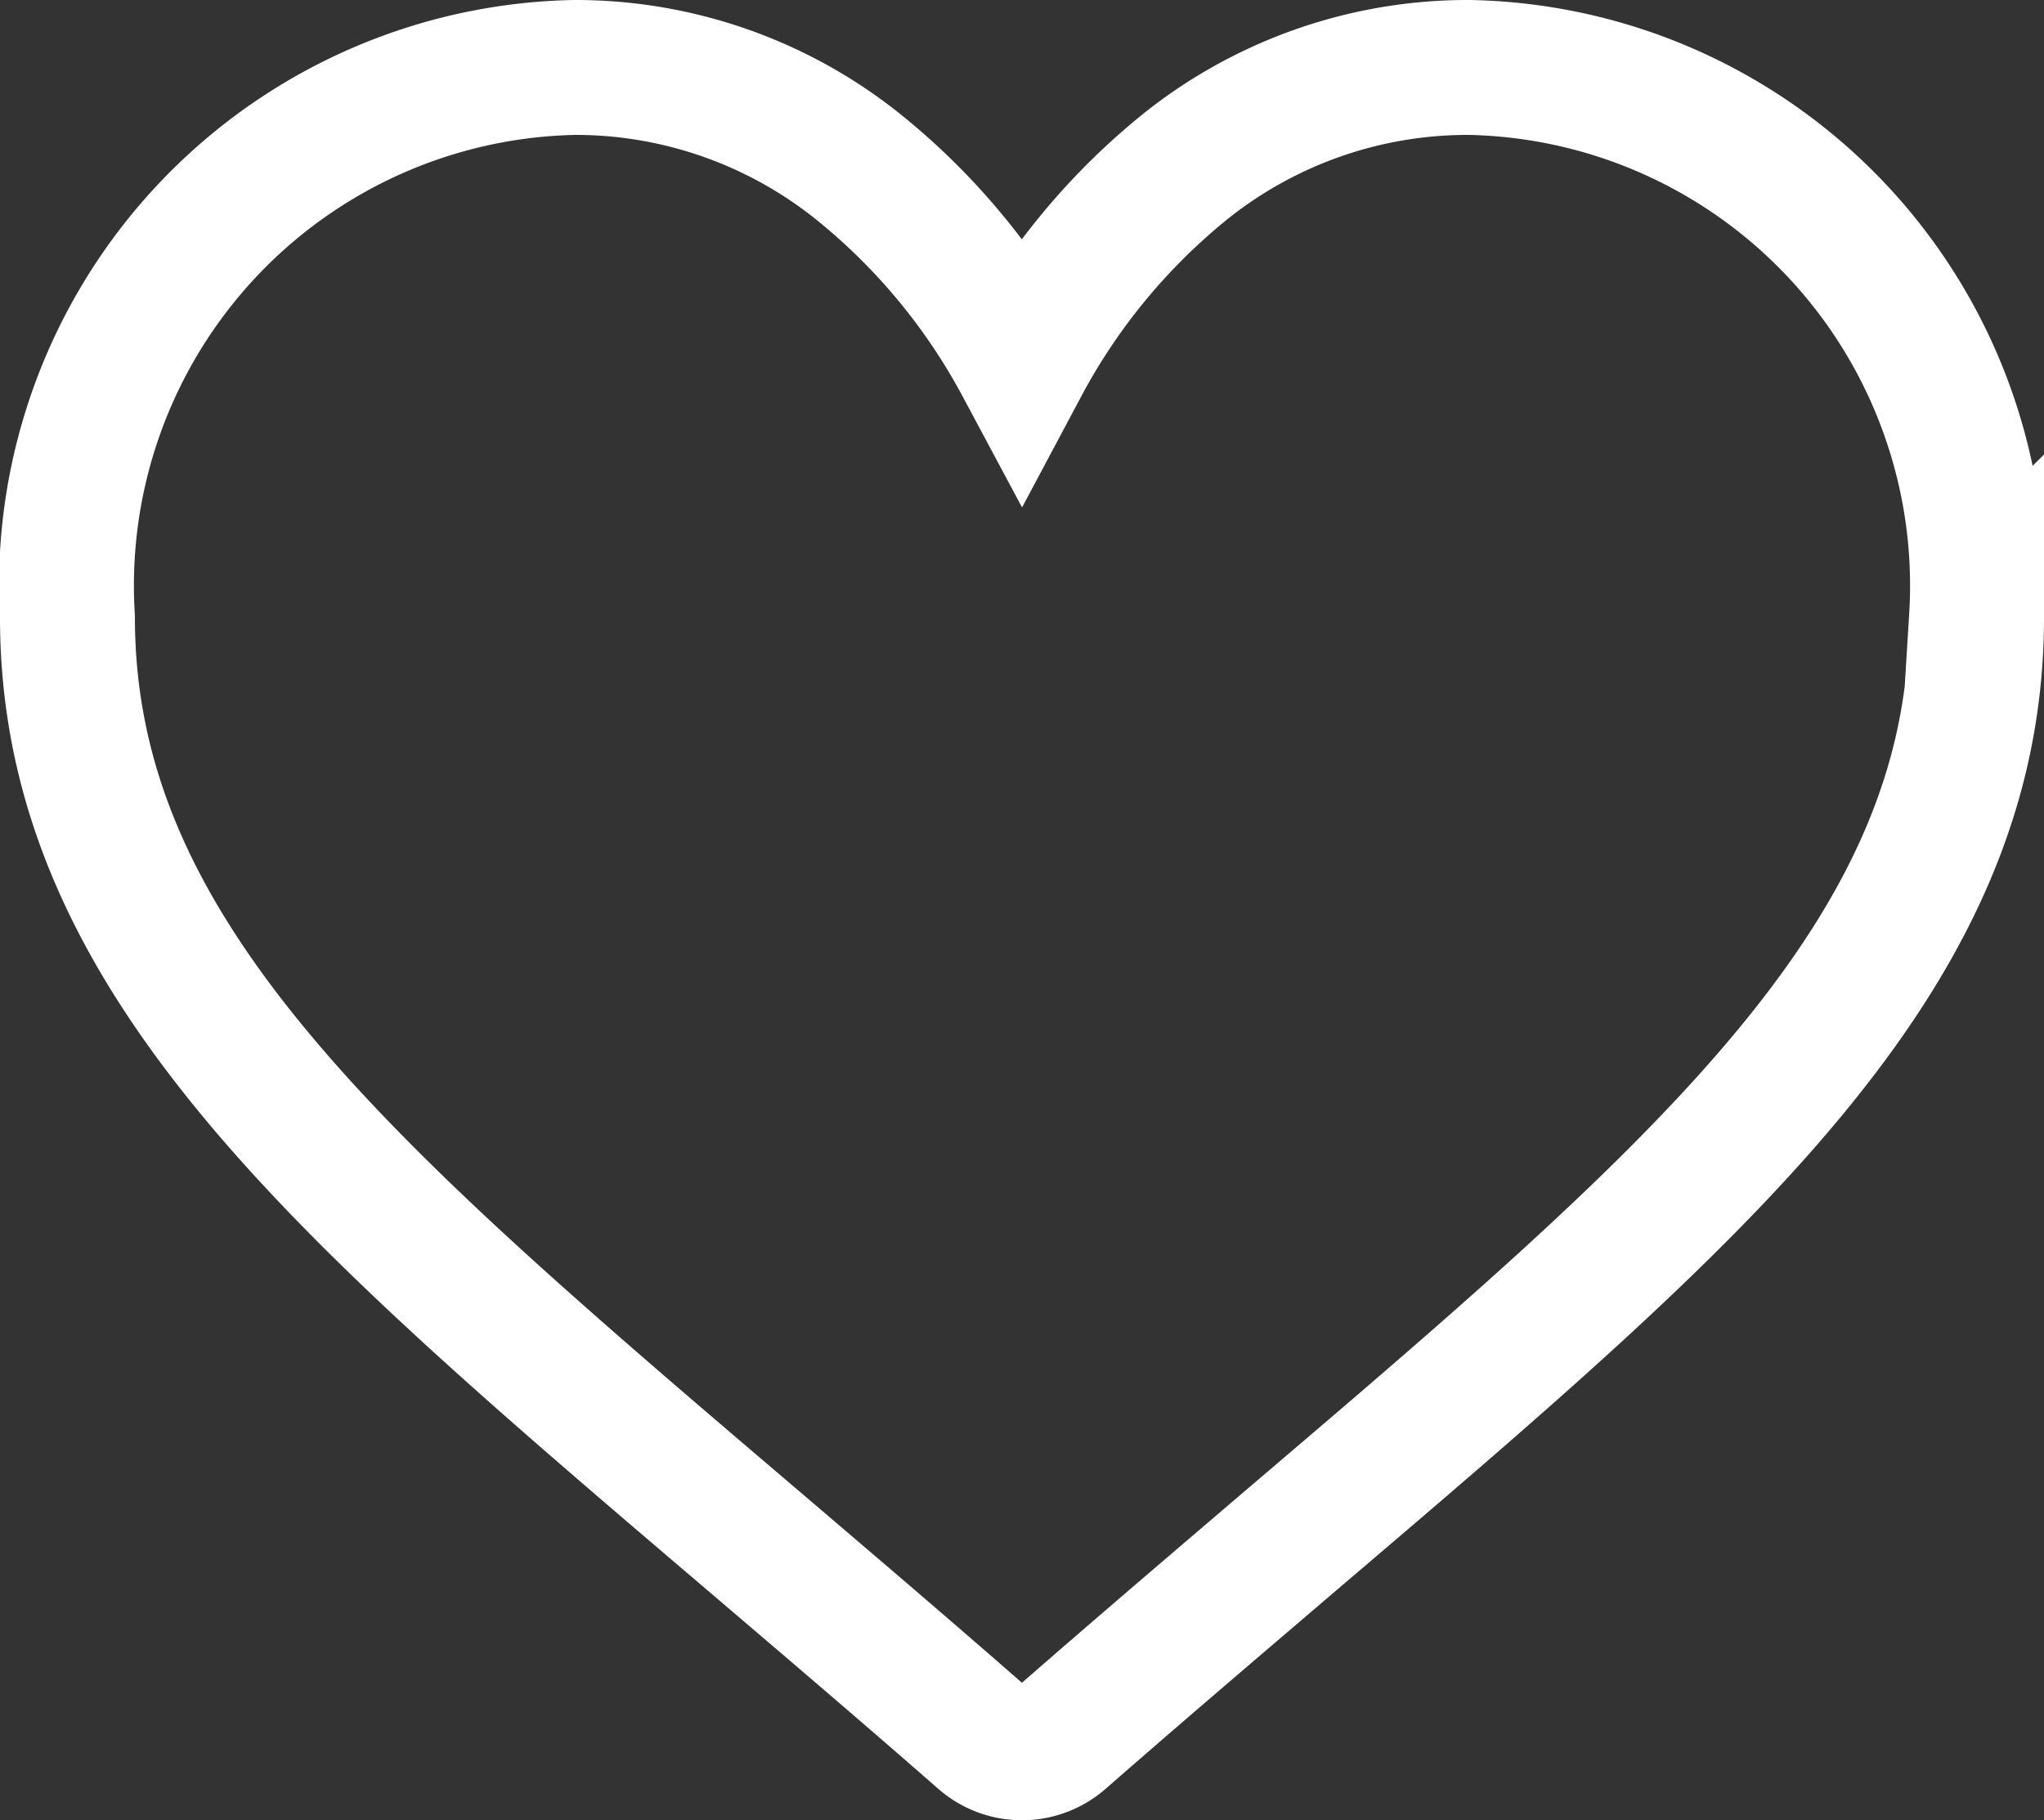 <svg xmlns="http://www.w3.org/2000/svg" width="15.151" height="13.492" viewBox="0 0 15.151 13.492">
  <rect x="0" y="0" width="15.151" height="13.492" fill="#333333" stroke="none"/>
  <g id="like" transform="translate(0.5 -29.5)">
    <g id="Group_46" data-name="Group 46" transform="translate(0 30)">
      <path id="Path_38" data-name="Path 38" d="M10.392,30a3.35,3.35,0,0,0-2.092.723A4.766,4.766,0,0,0,7.075,32.2a4.766,4.766,0,0,0-1.224-1.472A3.35,3.35,0,0,0,3.759,30,3.841,3.841,0,0,0,0,34.077c0,2.511,2.016,4.229,5.068,6.83.518.442,1.106.942,1.716,1.476a.442.442,0,0,0,.582,0c.611-.534,1.2-1.035,1.717-1.477,3.052-2.6,5.068-4.319,5.068-6.83A3.841,3.841,0,0,0,10.392,30Z" transform="translate(0 -30)" fill="none" stroke="#fff" stroke-width="1"/>
    </g>
  </g>
</svg>
